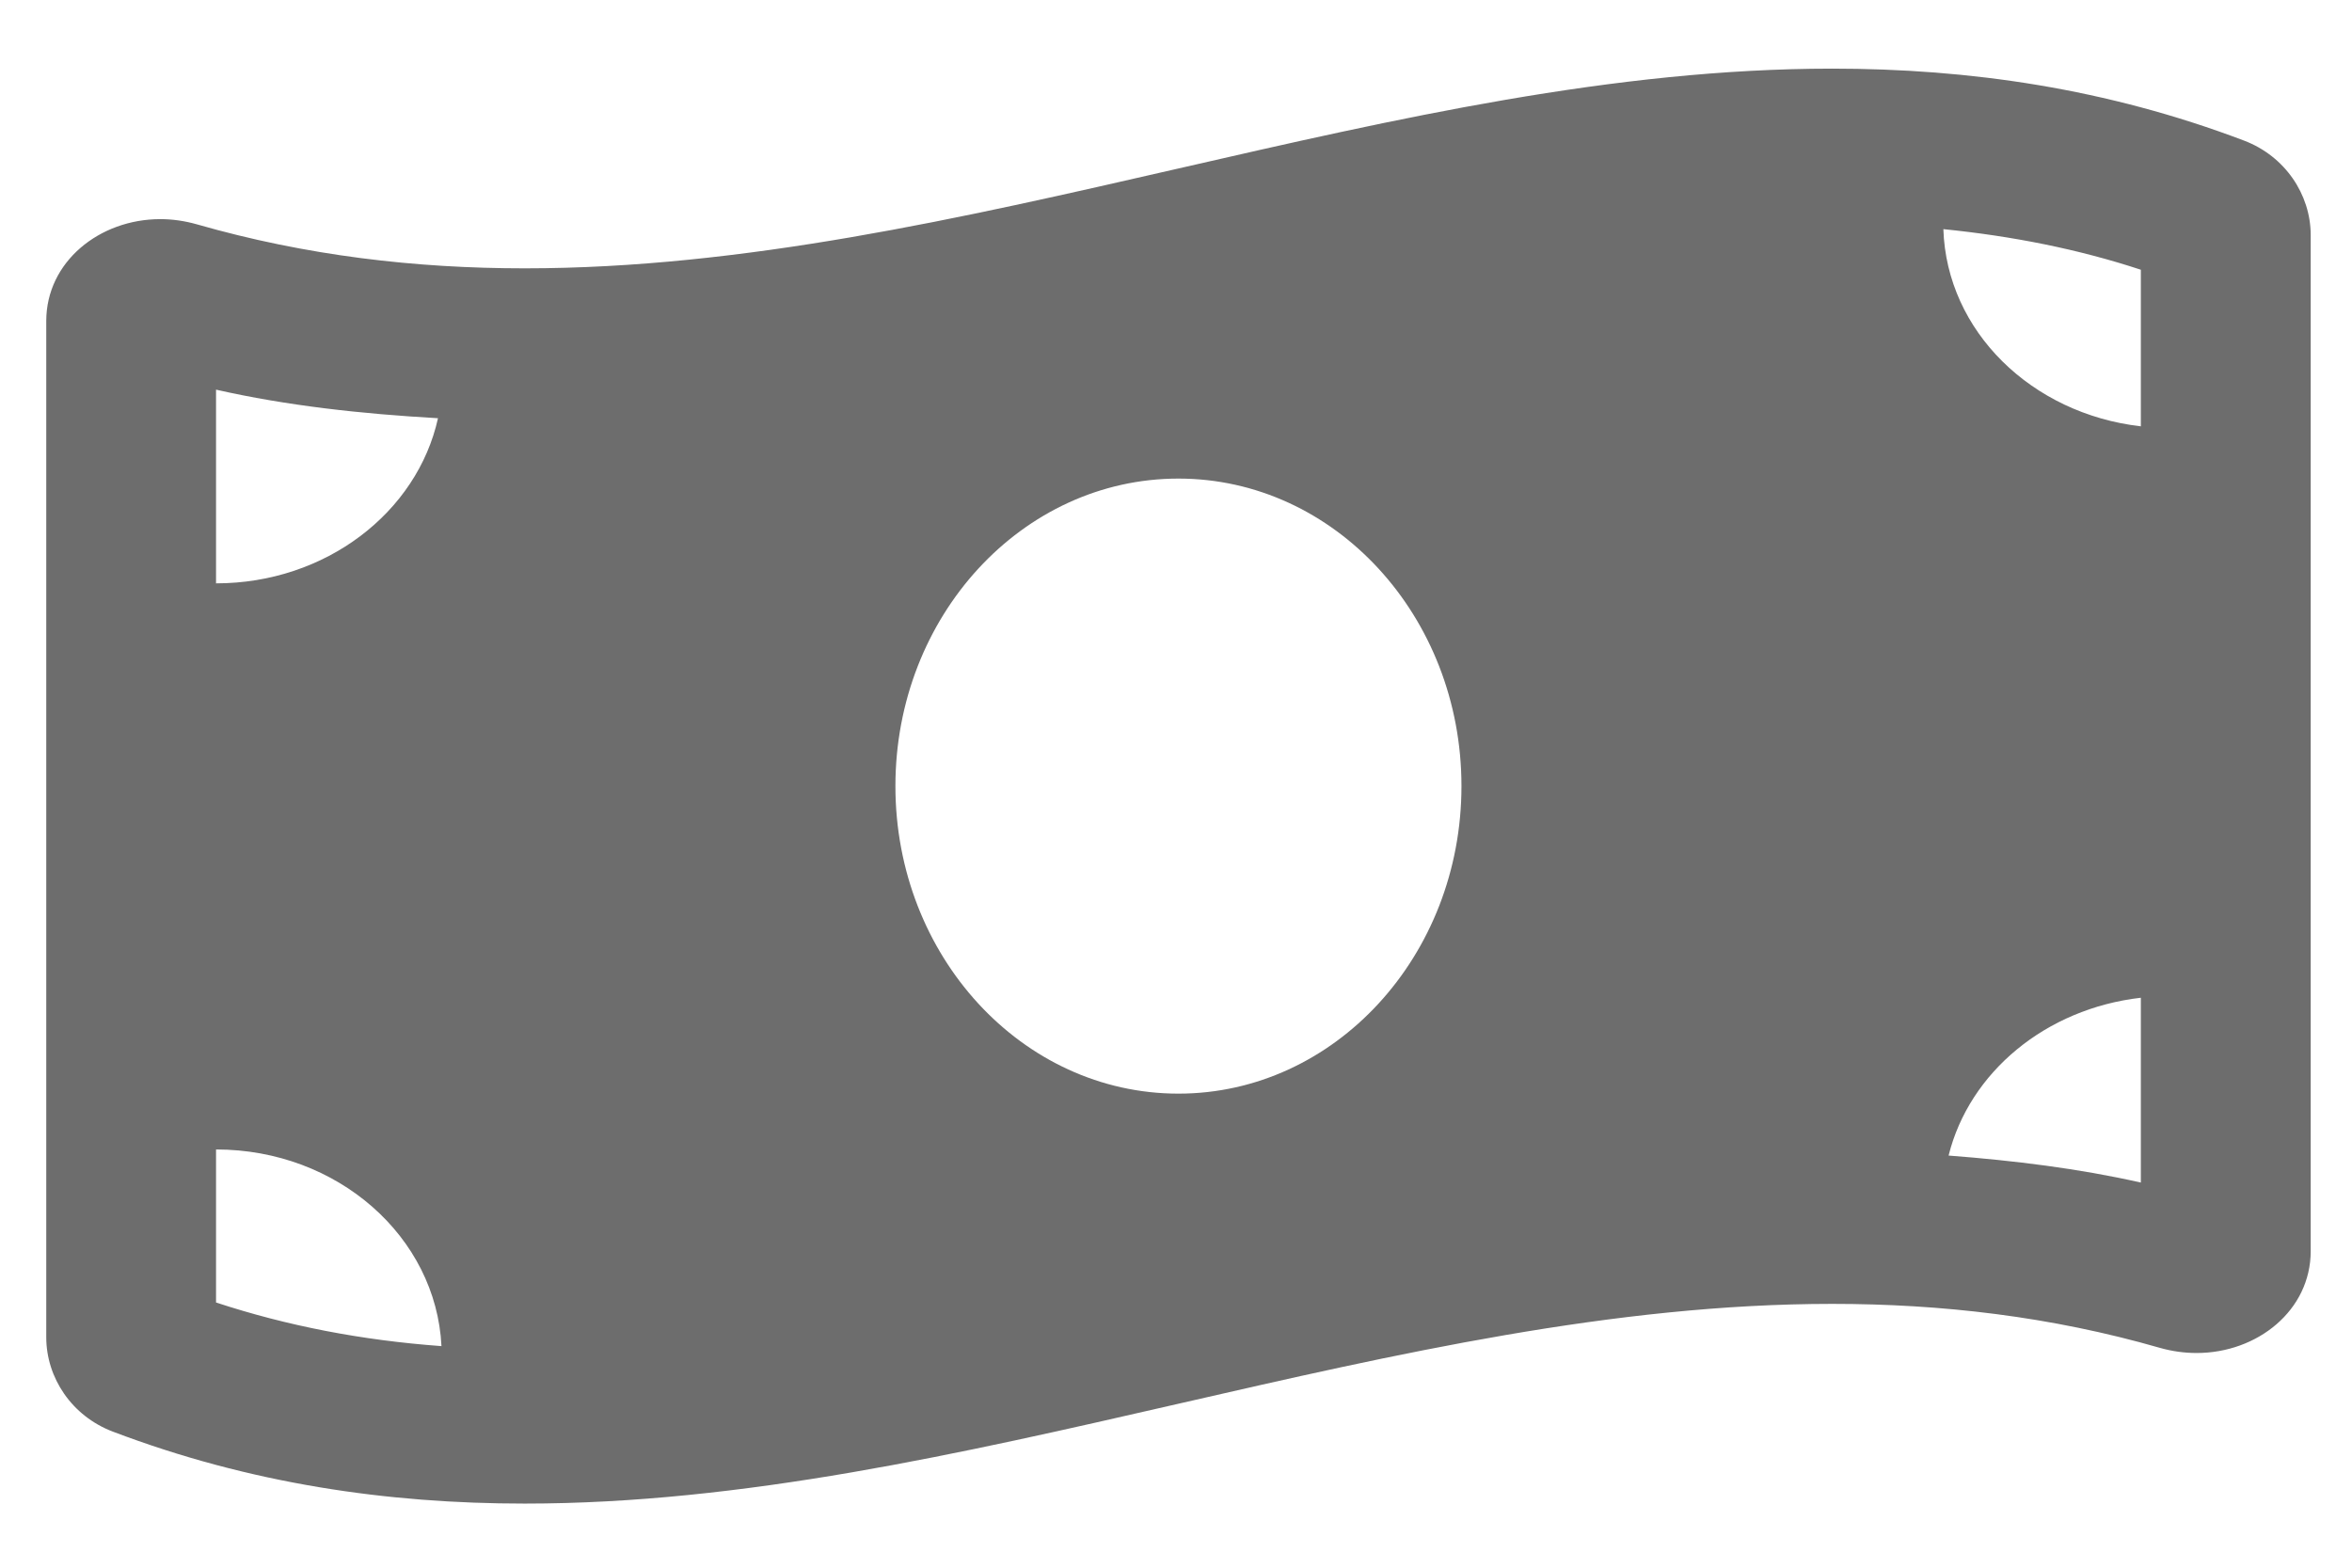 <svg width="27" height="18" viewBox="0 0 27 18" fill="none" xmlns="http://www.w3.org/2000/svg">
<path d="M25.76 1.614C24.184 1.016 22.608 0.788 21.032 0.788C16.029 0.788 11.027 3.081 6.024 3.081C4.769 3.081 3.516 2.936 2.261 2.576C2.12 2.536 1.979 2.516 1.841 2.516C1.142 2.516 0.531 3.006 0.531 3.686V15.354C0.531 15.819 0.824 16.259 1.296 16.438C2.871 17.036 4.448 17.264 6.024 17.264C11.027 17.264 16.03 14.971 21.032 14.971C22.287 14.971 23.541 15.115 24.795 15.476C24.936 15.516 25.078 15.535 25.216 15.535C25.915 15.535 26.526 15.045 26.526 14.365V2.698C26.525 2.233 26.232 1.793 25.76 1.614ZM2.48 4.474C3.298 4.659 4.15 4.752 5.028 4.802C4.789 5.883 3.739 6.698 2.48 6.698V4.474ZM2.48 14.955V13.198C3.876 13.198 5.006 14.201 5.068 15.456C4.153 15.389 3.298 15.224 2.48 14.955ZM13.528 12.557C11.733 12.557 10.279 10.976 10.279 9.026C10.279 7.076 11.734 5.495 13.528 5.495C15.322 5.495 16.777 7.076 16.777 9.026C16.777 10.976 15.322 12.557 13.528 12.557ZM24.576 13.578C23.864 13.417 23.125 13.326 22.369 13.268C22.608 12.309 23.486 11.581 24.576 11.456V13.578ZM24.576 4.895C23.321 4.751 22.347 3.803 22.309 2.631C23.102 2.711 23.856 2.86 24.576 3.097V4.895Z" fill="#6D6D6D"/>
</svg>
